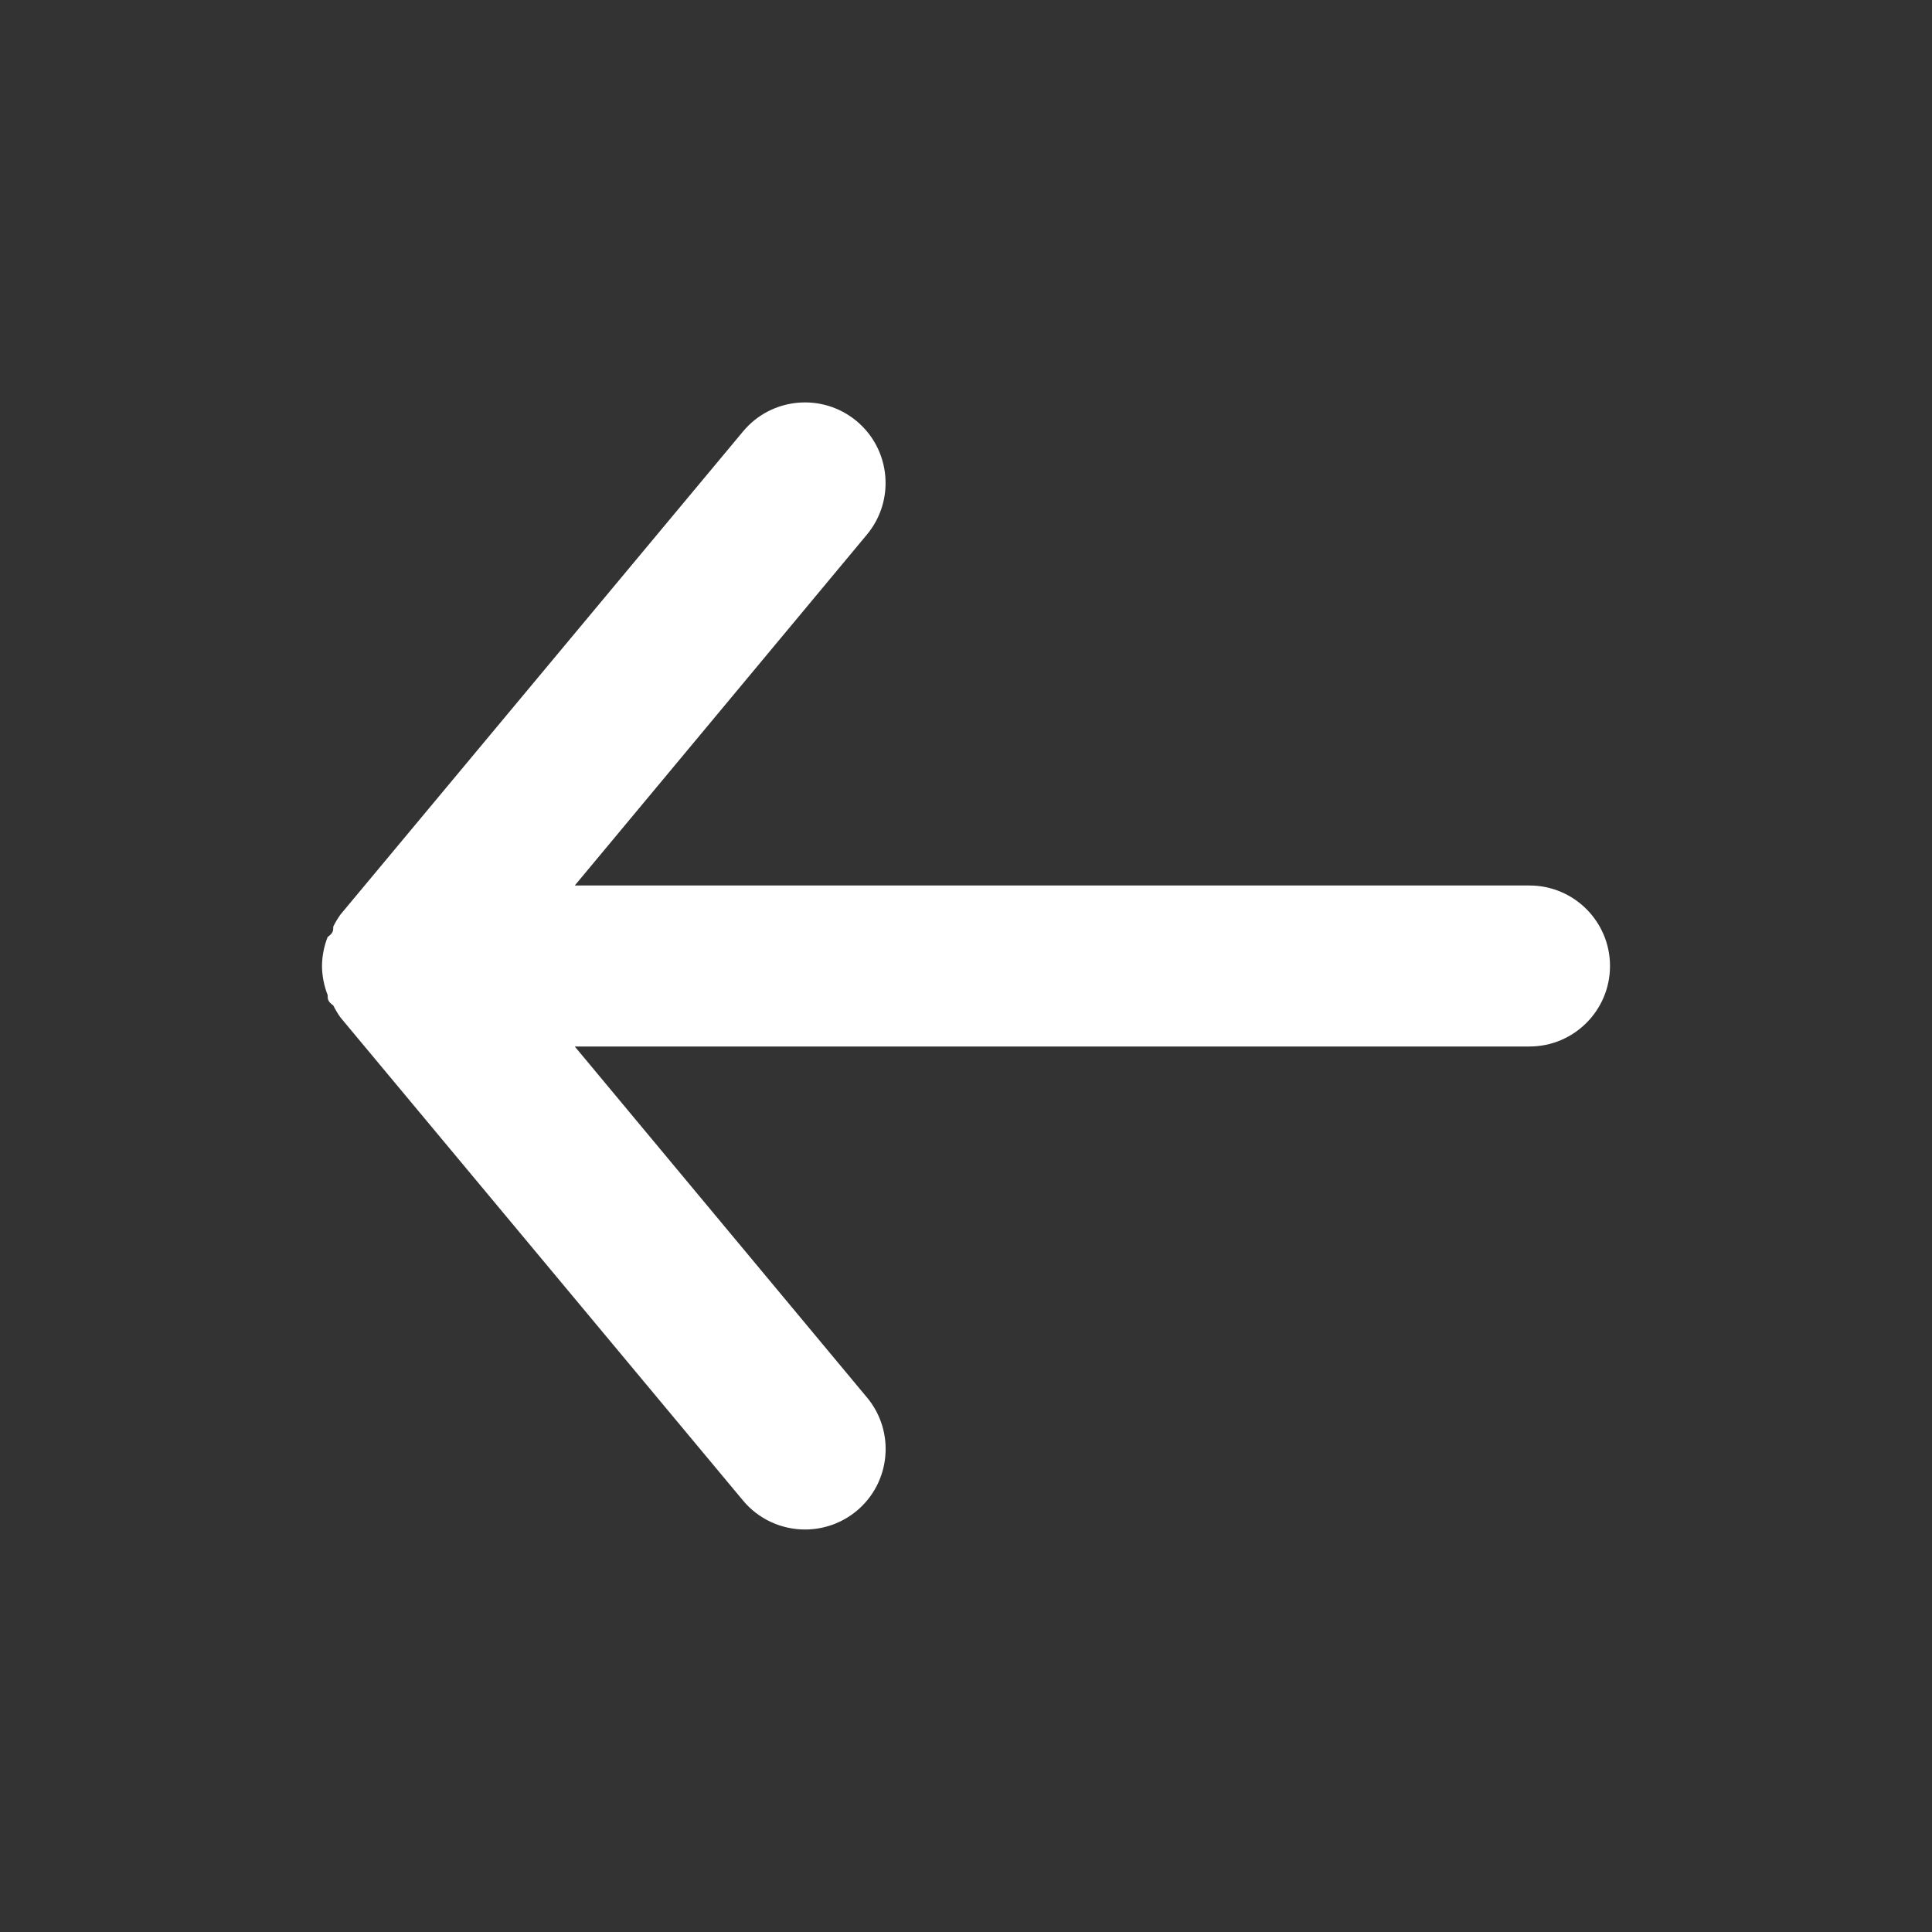 <?xml version="1.0" encoding="UTF-8"?>
<svg version="1.1" viewBox="0 0 24 24" xmlns="http://www.w3.org/2000/svg" xmlns:xlink="http://www.w3.org/1999/xlink">
    <rect x="0" y="0" width="24" height="24" fill="#333333" stroke="none"/>
    <!--Generated by IJSVG (https://github.com/iconjar/IJSVG)-->
    <g fill="#FFF">
        <path opacity="0" d="M0,0h24v24h-24Z" transform="matrix(6.12323e-17,1,-1,6.12323e-17,24,-7.34788e-16)"></path>
        <path d="M19,11h-11.86l3.63,-4.36l5.48864e-09,-6.60352e-09c0.353,-0.425 0.295,-1.057 -0.13,-1.41c-0.425,-0.353 -1.057,-0.295 -1.41,0.13c-6.35783e-09,7.64926e-09 -1.27157e-08,1.52985e-08 -1.90735e-08,2.29478e-08l-5,6l-1.27366e-08,1.80695e-08c-0.034,0.048 -0.064,0.098 -0.09,0.15c0,0.05 0,0.08 -0.07,0.13l5.70073e-08,-1.44207e-07c-0.045,0.115 -0.069,0.237 -0.07,0.36l1.32145e-08,1.73093e-06c0.001,0.123 0.025,0.245 0.07,0.36c0,0.05 0,0.08 0.07,0.13l1.58126e-10,3.13735e-10c0.026,0.052 0.056,0.102 0.09,0.15l5,6l6.23011e-09,7.47977e-09c0.19,0.229 0.473,0.36 0.77,0.36l4.74208e-08,9.26512e-11c0.234,0 0.46,-0.081 0.64,-0.23l4.1939e-08,-3.47699e-08c0.425,-0.352 0.484,-0.983 0.132,-1.408c-0.001,-0.001 -0.001,-0.001 -0.002,-0.002l-3.63,-4.36h11.86l-4.37114e-08,-1.77636e-15c0.552,2.41411e-08 1,-0.448 1,-1c2.41411e-08,-0.552 -0.448,-1 -1,-1Z"></path>
    </g>
</svg>